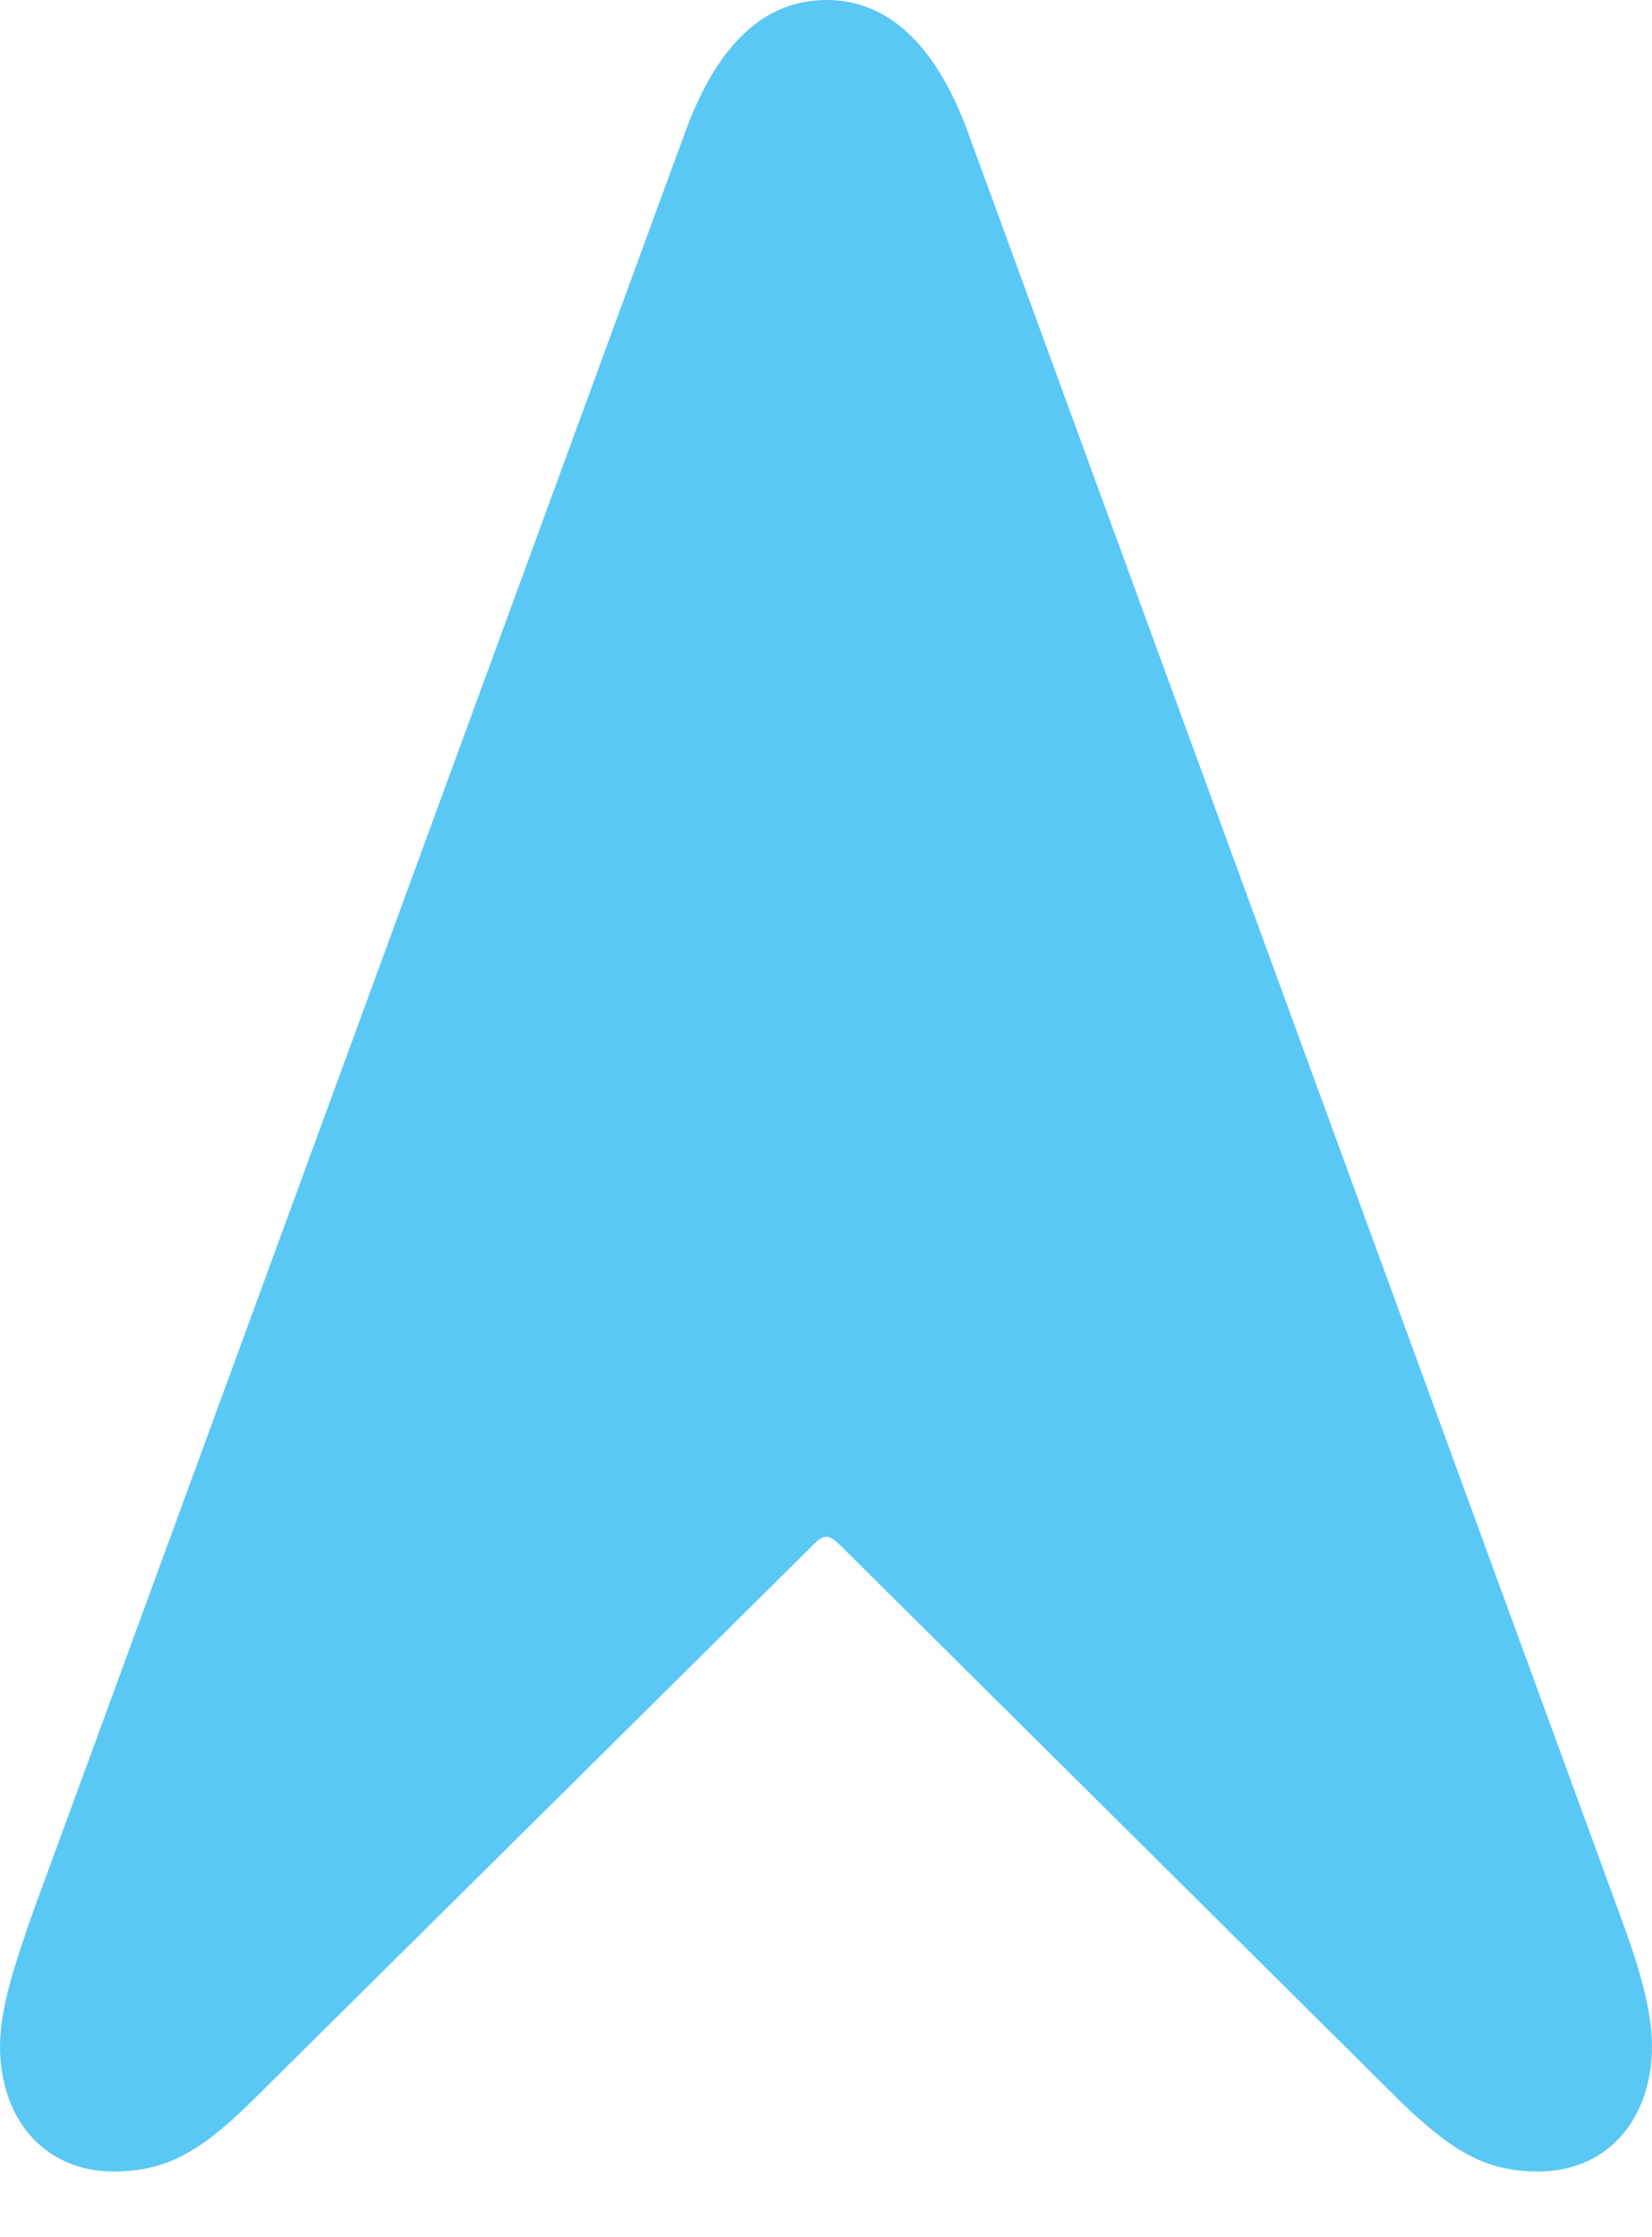 <?xml version="1.0" encoding="UTF-8"?>
<!--Generator: Apple Native CoreSVG 175.5-->
<!DOCTYPE svg
PUBLIC "-//W3C//DTD SVG 1.1//EN"
       "http://www.w3.org/Graphics/SVG/1.1/DTD/svg11.dtd">
<svg version="1.1" xmlns="http://www.w3.org/2000/svg" xmlns:xlink="http://www.w3.org/1999/xlink" width="19.324" height="26.16">
 <g>
  <rect height="26.16" opacity="0" width="19.324" x="0" y="0"/>
  <path d="M1.331 25.391C1.929 25.391 2.332 25.171 2.93 24.585L9.497 18.079C9.558 18.018 9.607 17.969 9.668 17.969C9.717 17.969 9.778 18.018 9.839 18.079L16.394 24.585C17.004 25.171 17.395 25.391 17.993 25.391C18.823 25.391 19.324 24.756 19.324 23.926C19.324 23.462 19.141 22.913 18.957 22.412L11.328 1.562C10.938 0.488 10.364 0 9.668 0C8.96 0 8.398 0.488 8.008 1.562L0.366 22.412C0.195 22.913 0 23.462 0 23.926C0 24.756 0.5 25.391 1.331 25.391Z" fill="#5ac8f5"/>
 </g>
</svg>
